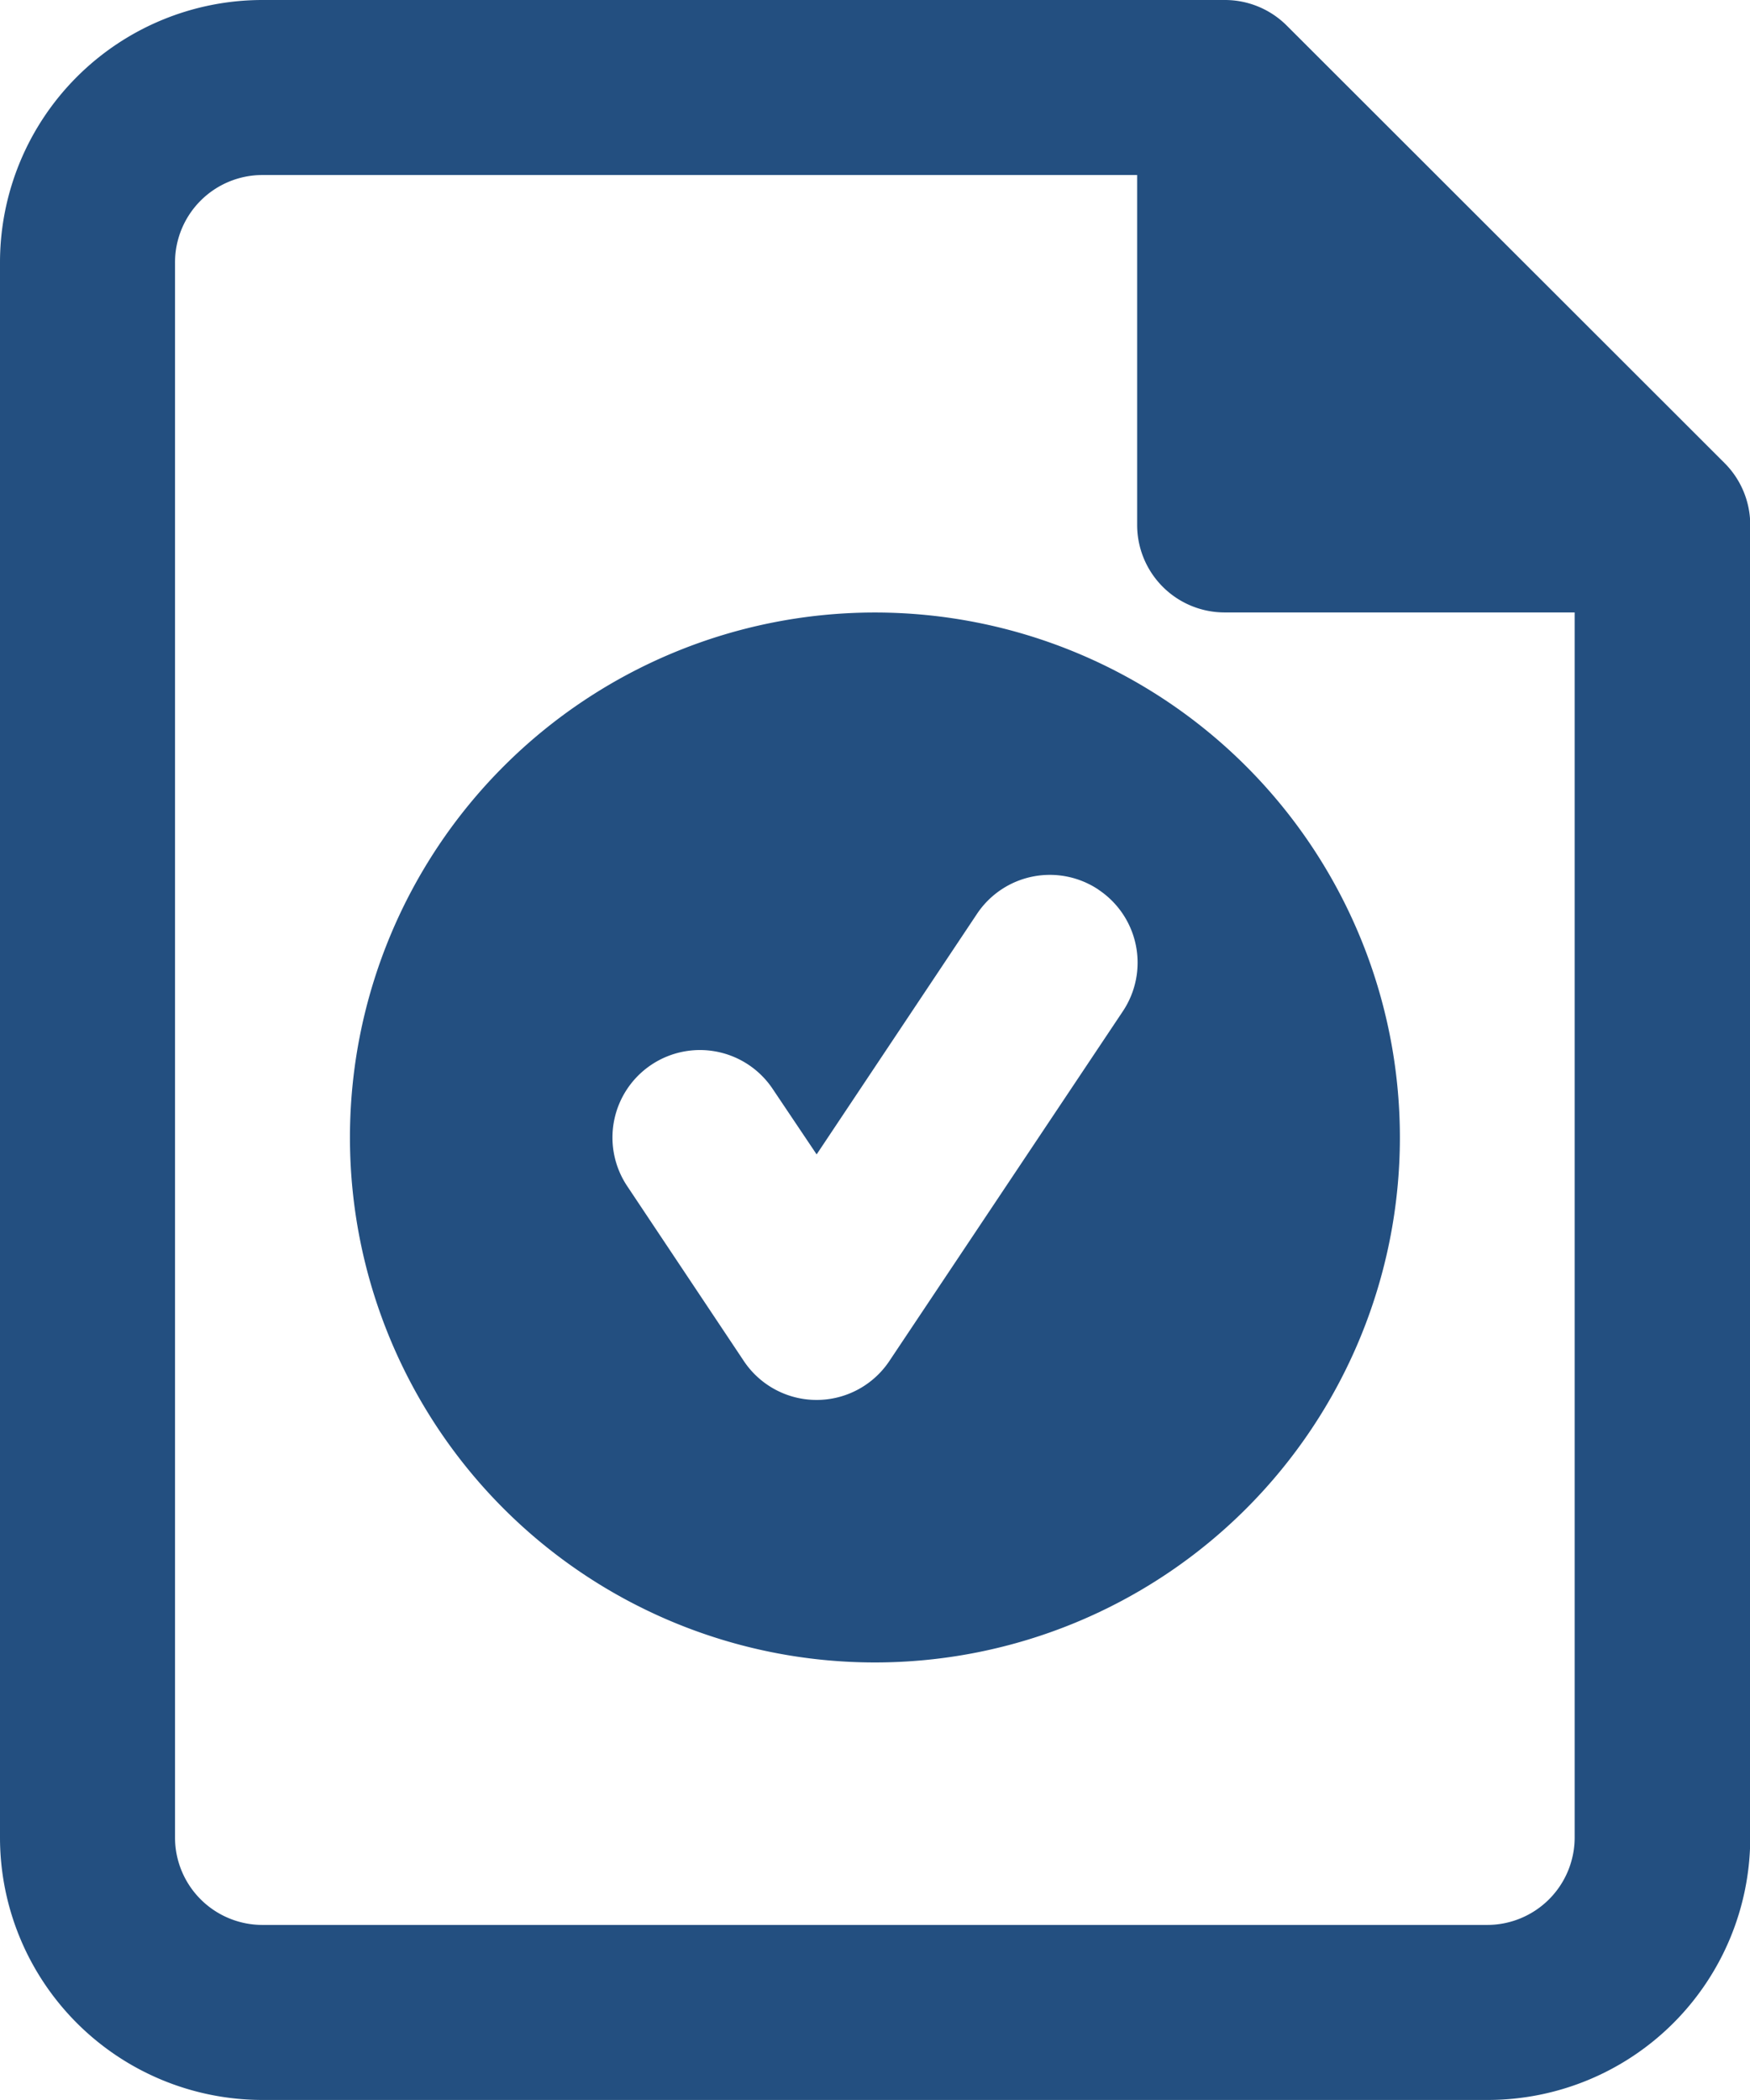 <svg id="noun-homework-4370270" xmlns="http://www.w3.org/2000/svg" width="21.408" height="25.689" viewBox="0 0 21.408 25.689">
  <path id="Path_5105" data-name="Path 5105" d="M8.988,4.491a6.422,6.422,0,1,0,6.422,6.422A6.422,6.422,0,0,0,8.988,4.491Zm2.735,3.391a1.071,1.071,0,0,1,.3,1.484L9.165,13.647a1.07,1.07,0,0,1-1.781,0L5.957,11.507a1.07,1.07,0,1,1,1.781-1.187l.537.8,1.964-2.946A1.071,1.071,0,0,1,11.723,7.881Z" transform="translate(1.715 3.002)" fill="#234F80" fill-rule="evenodd"/>
  <path id="Path_5106" data-name="Path 5106" d="M3.211,0A3.211,3.211,0,0,0,0,3.211V22.478a3.211,3.211,0,0,0,3.211,3.211H18.2a3.211,3.211,0,0,0,3.211-3.211V6.422a1.071,1.071,0,0,0-.314-.757L15.742.314A1.07,1.07,0,0,0,14.985,0ZM2.141,3.211a1.07,1.07,0,0,1,1.07-1.07h10.7V6.422a1.07,1.07,0,0,0,1.07,1.07h4.282V22.478a1.07,1.07,0,0,1-1.07,1.07H3.211a1.07,1.07,0,0,1-1.07-1.07Z" fill="#234F80" fill-rule="evenodd"/>
</svg>
